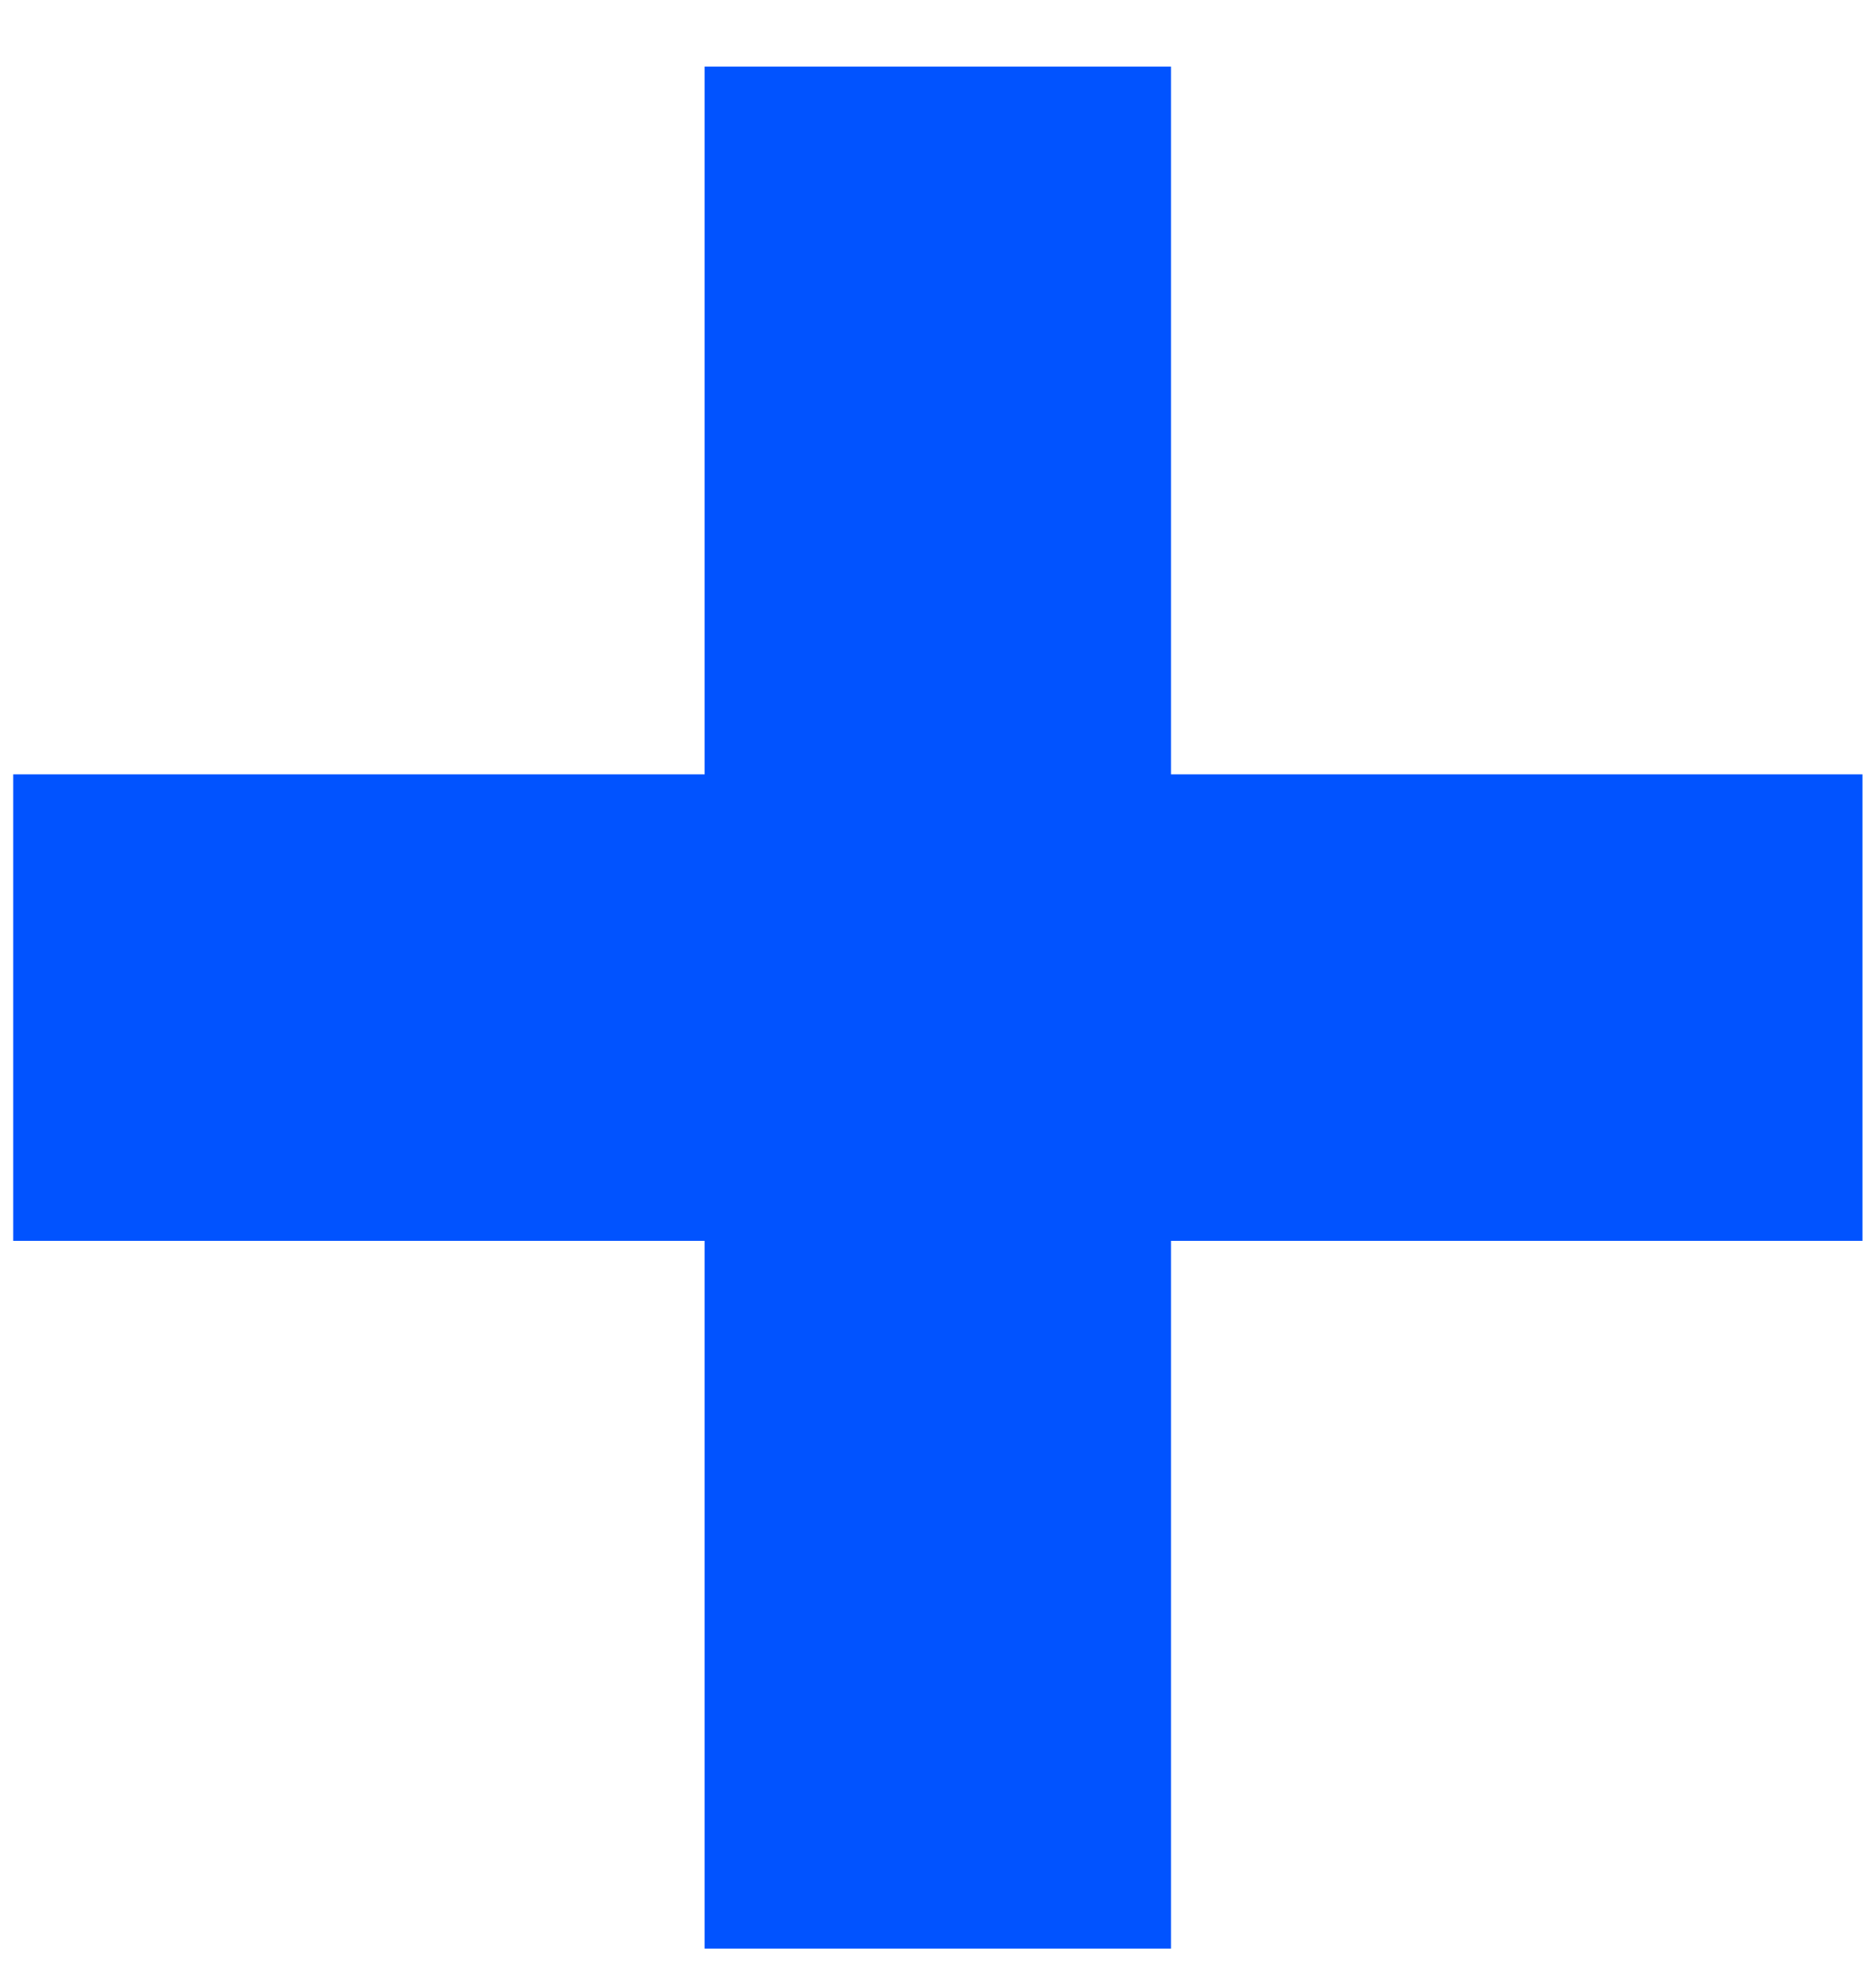 <svg width="21" height="22" viewBox="0 0 21 22" fill="none" xmlns="http://www.w3.org/2000/svg">
<path d="M20.848 13.885V8.665H13.108V0.745H7.888V8.665H0.148V13.885H7.888V21.805H13.108V13.885H20.848Z" fill="#0153FF"/>
</svg>
